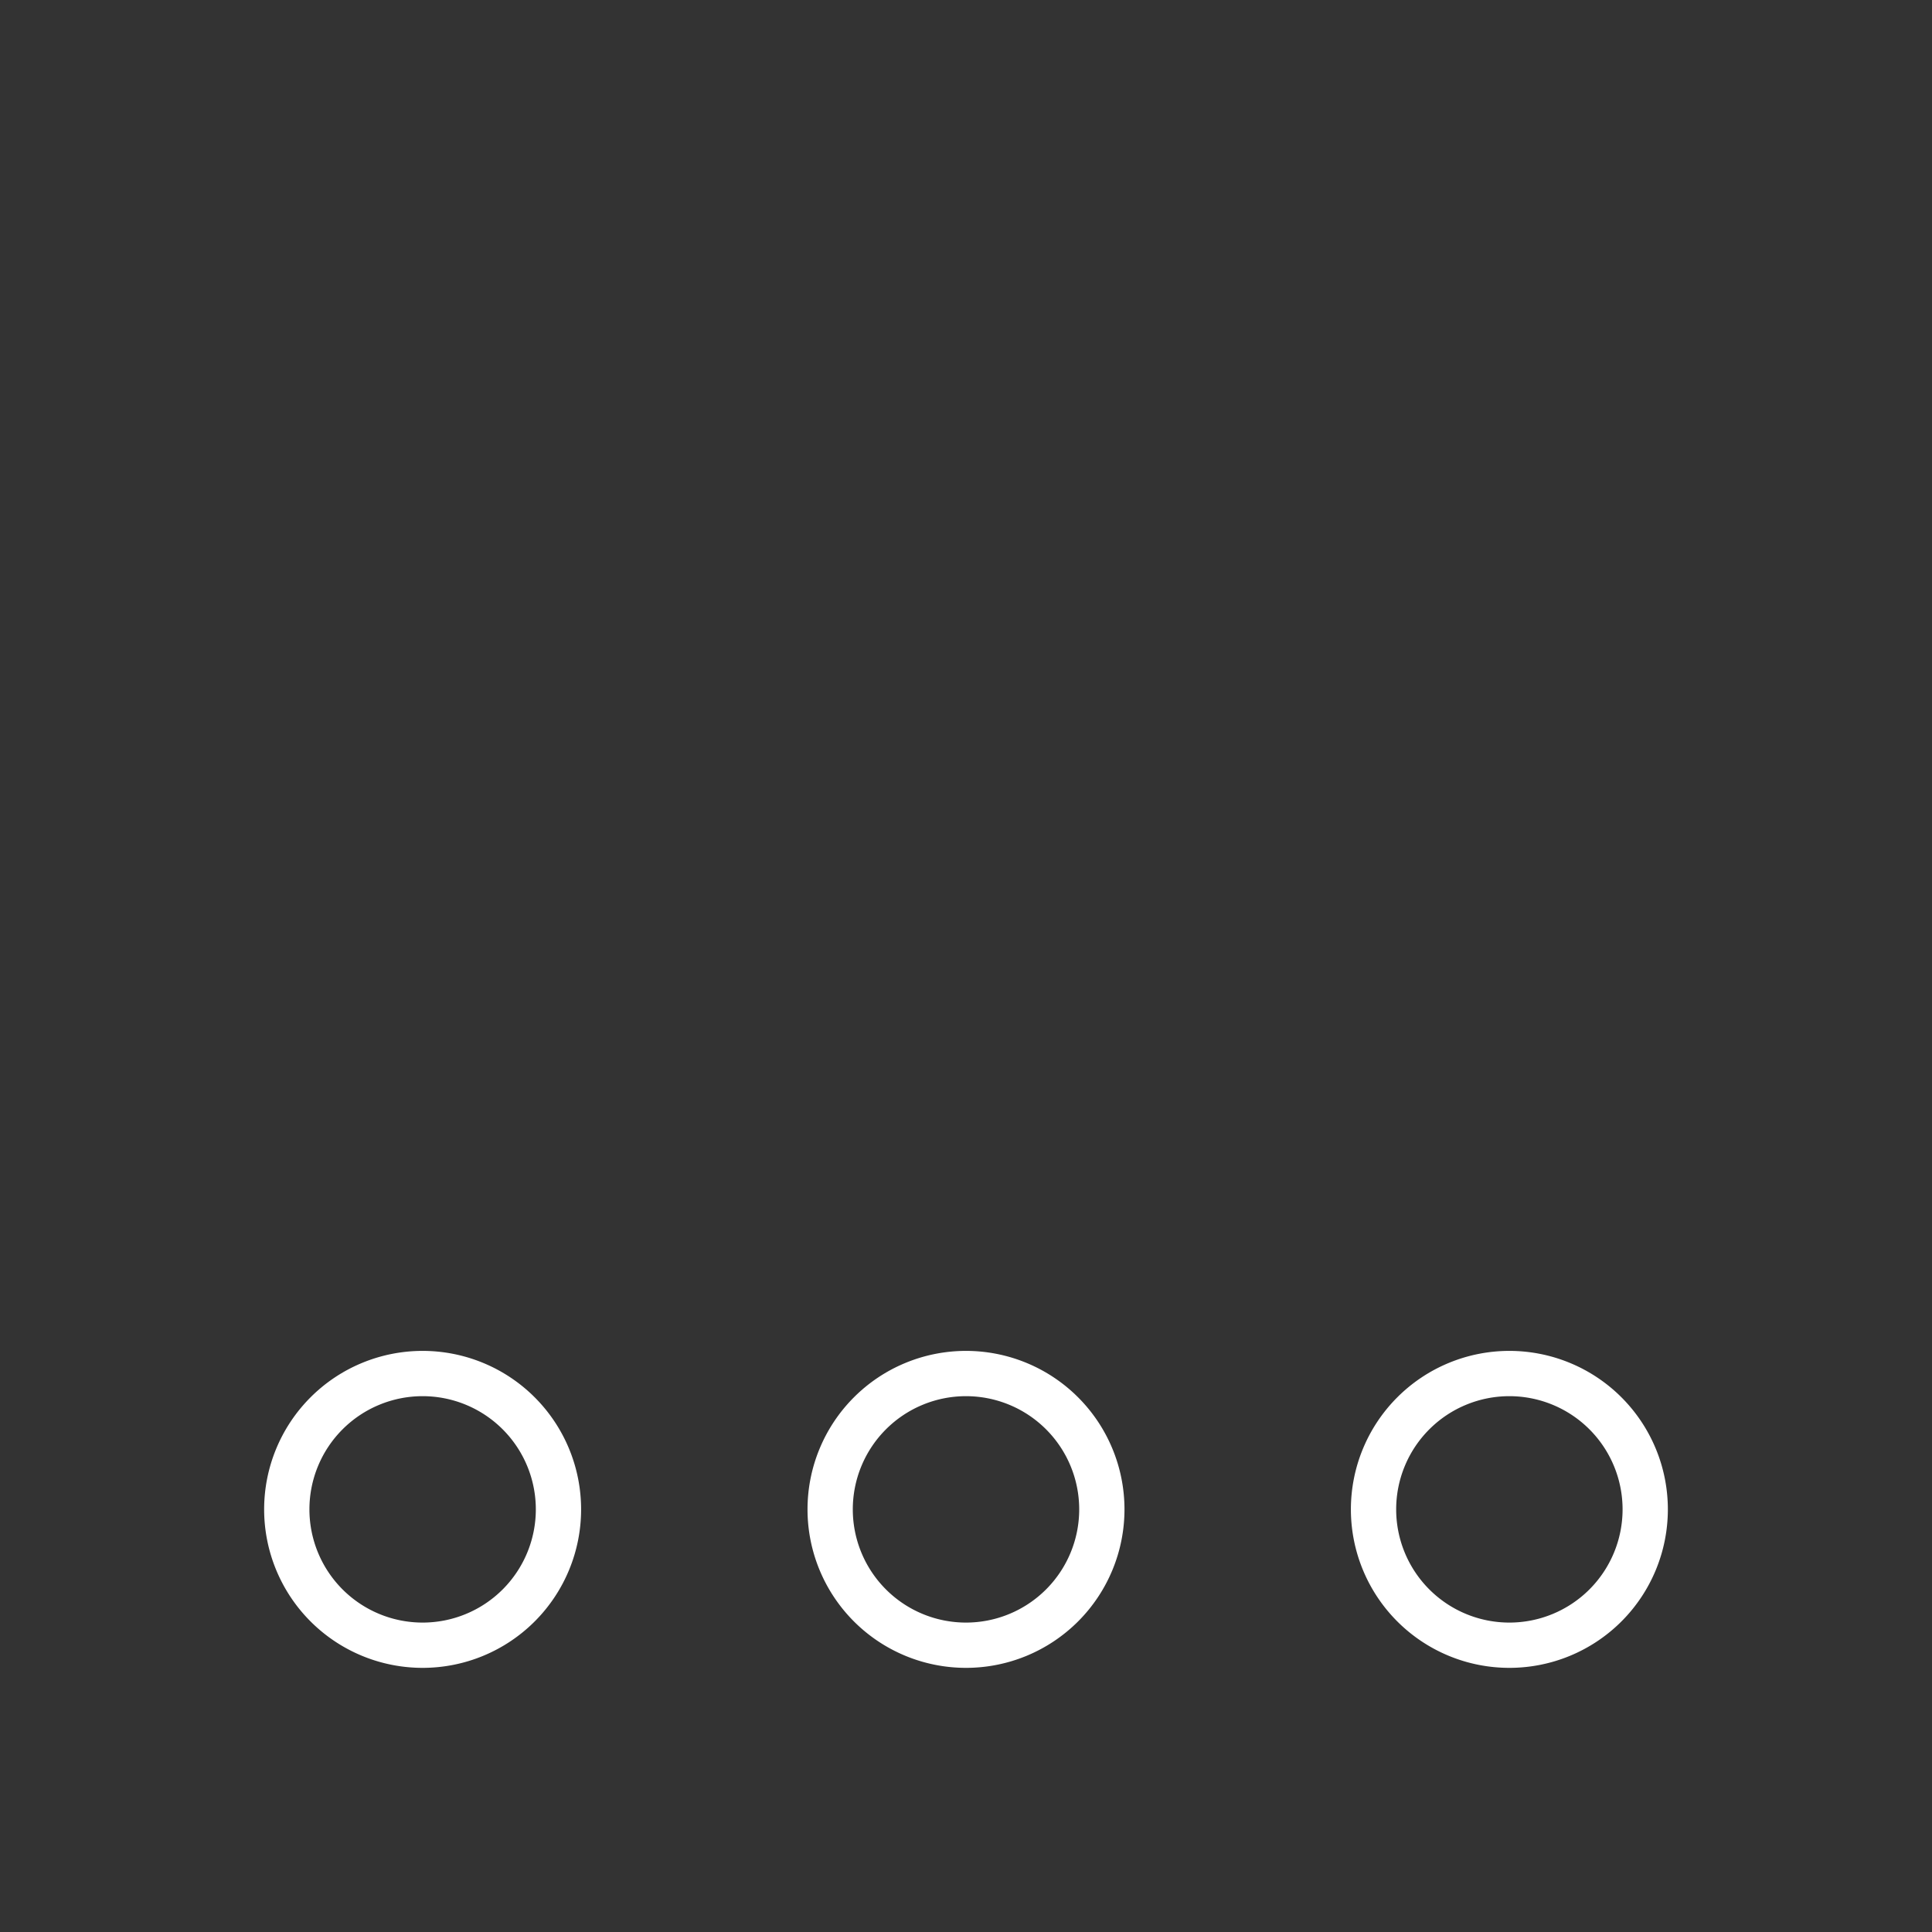 <svg xmlns="http://www.w3.org/2000/svg" viewBox="0 0 128 128" fill="none" stroke="#fff" stroke-width="3"><rect x="0" y="0" width="128" height="128" fill="#333333" stroke="none"/><path d="M55 100a1 1 0 0018 0 1 1 0 00-18 0" id="i"/><use href="#i" x="36"/><use href="#i" x="-36"/></svg>
